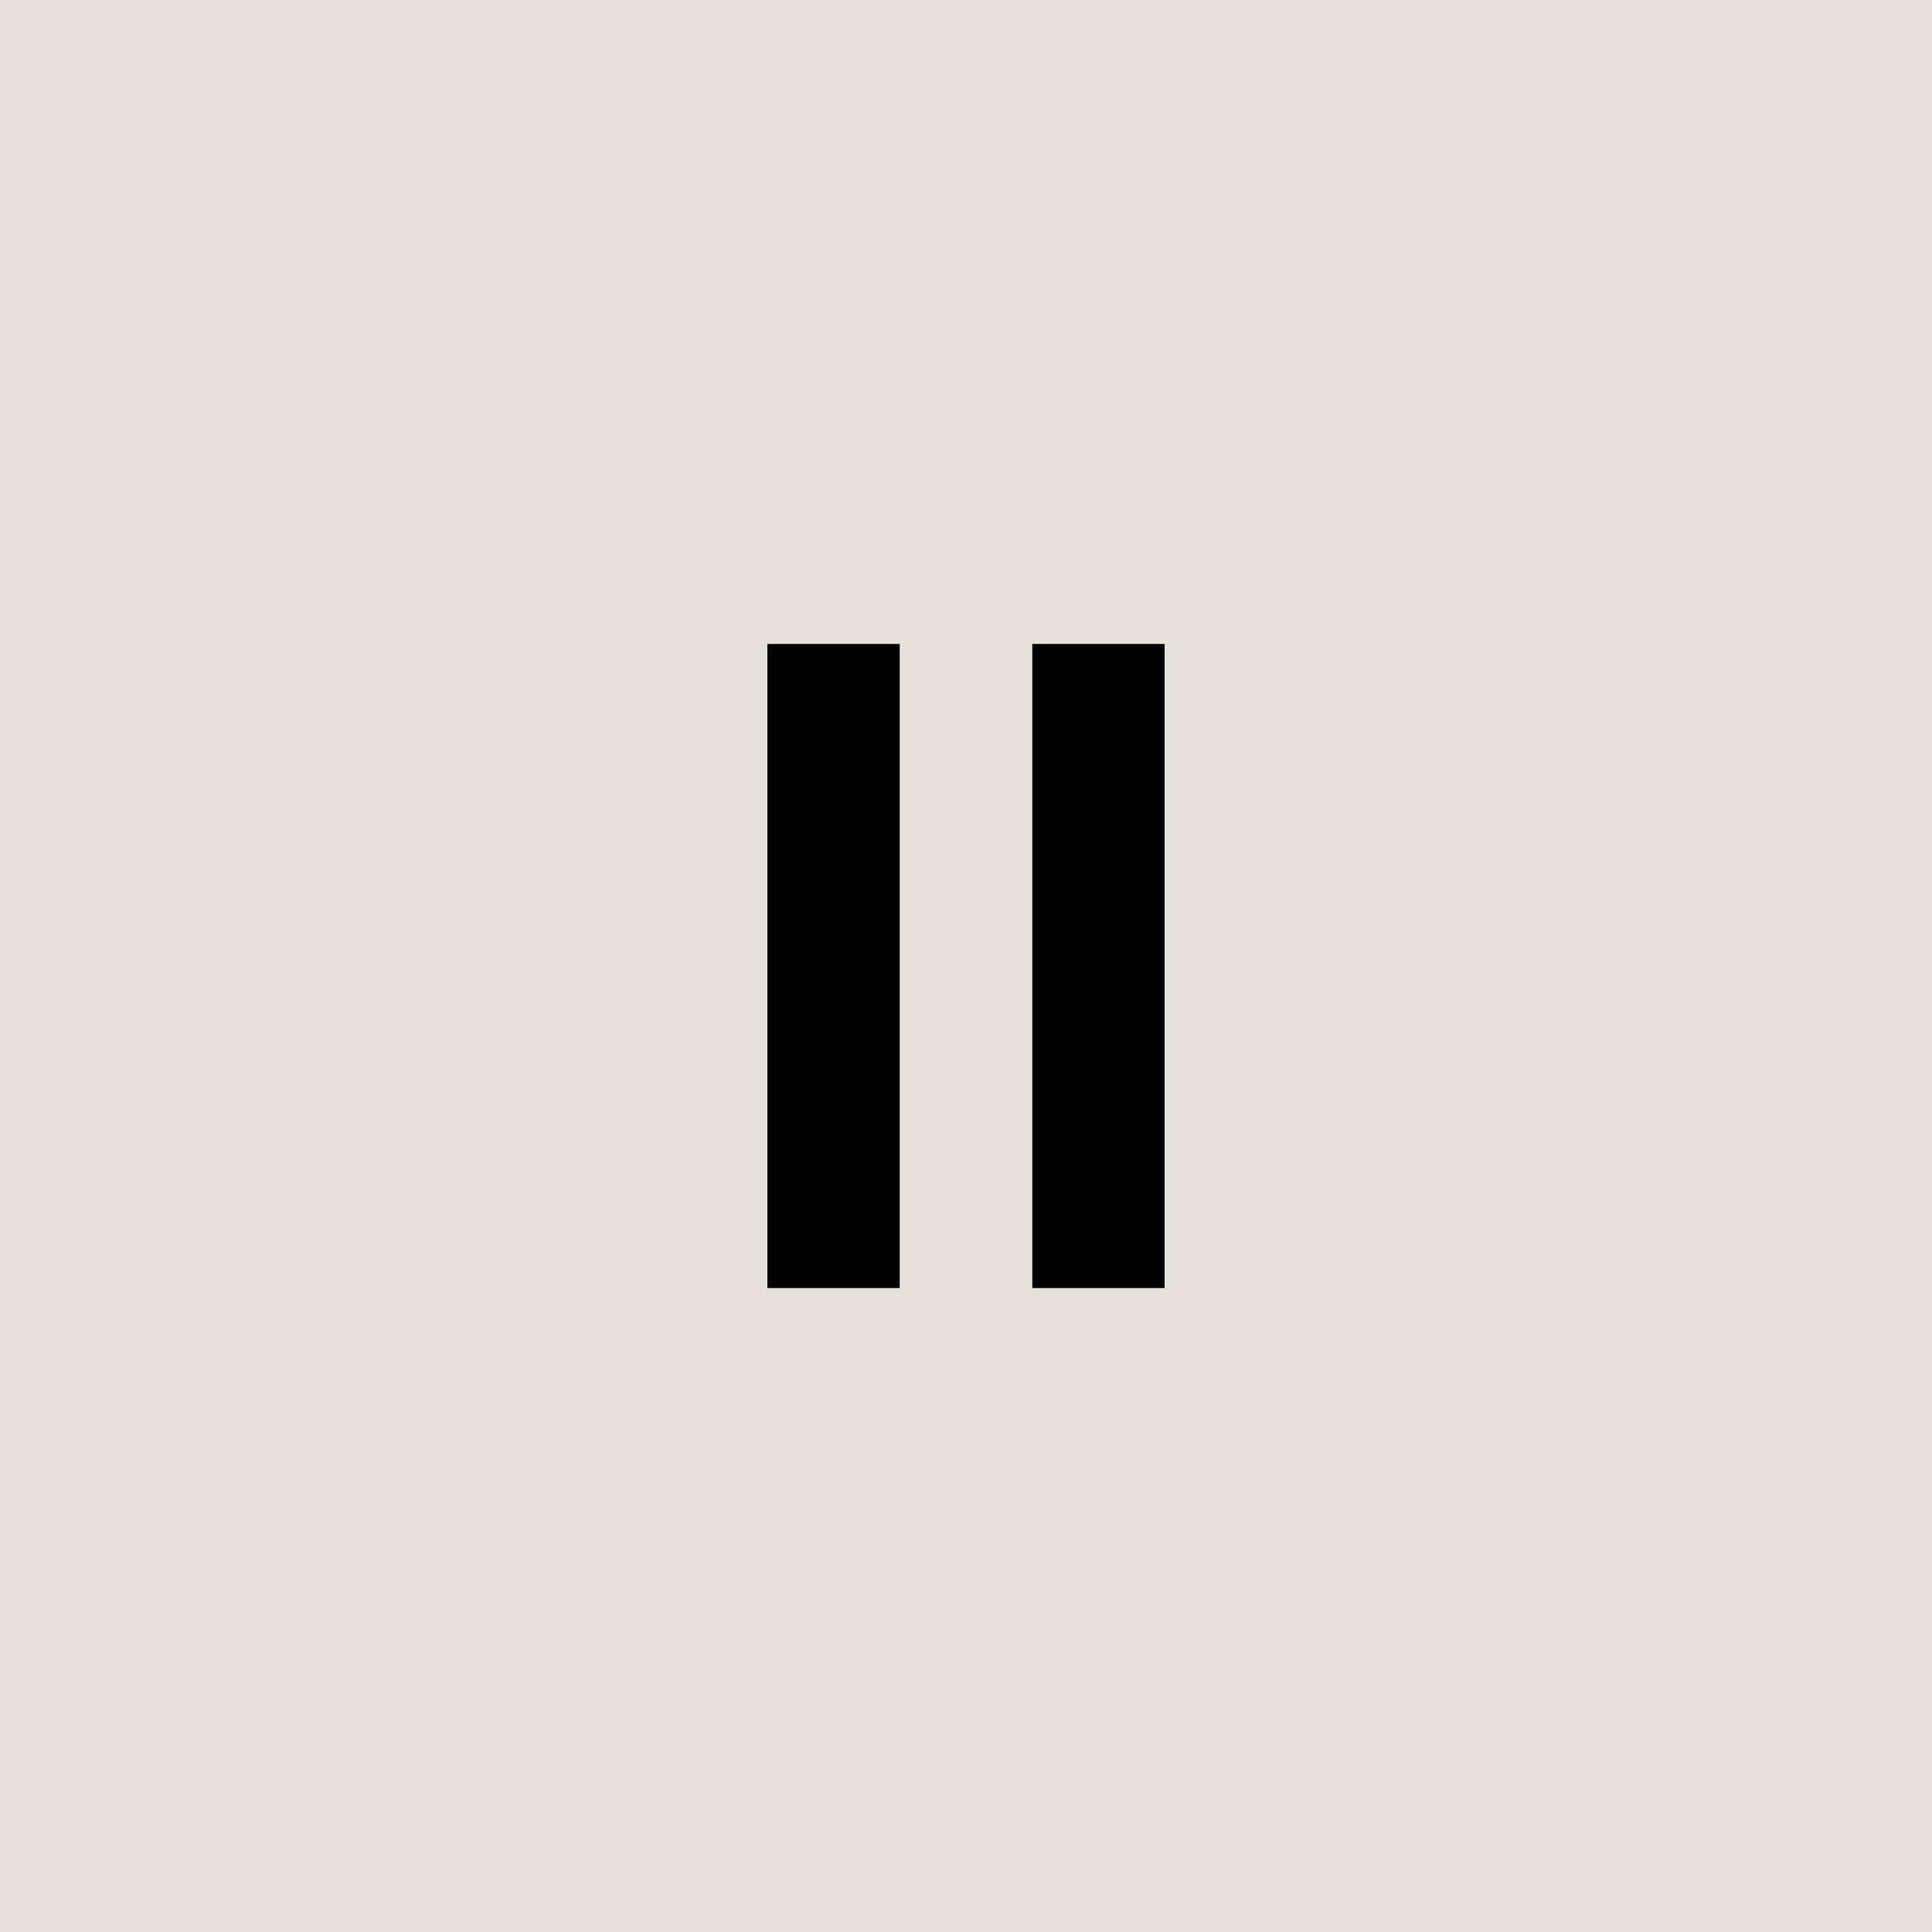 <svg width="16" height="16" viewBox="0 0 16 16" fill="none" xmlns="http://www.w3.org/2000/svg">
<g clip-path="url(#clip0_203_1443)">
<path d="M16 0H0V16H16V0Z" fill="#E6E1D8"/>
<path d="M8.549 5.333H9.645V10.667H8.549V5.333Z" fill="black"/>
<path d="M6.355 5.333H7.451V10.667H6.355V5.333Z" fill="black"/>
</g>
<defs>
<clipPath id="clip0_203_1443">
<rect width="16" height="16" fill="white"/>
</clipPath>
</defs>
</svg>
